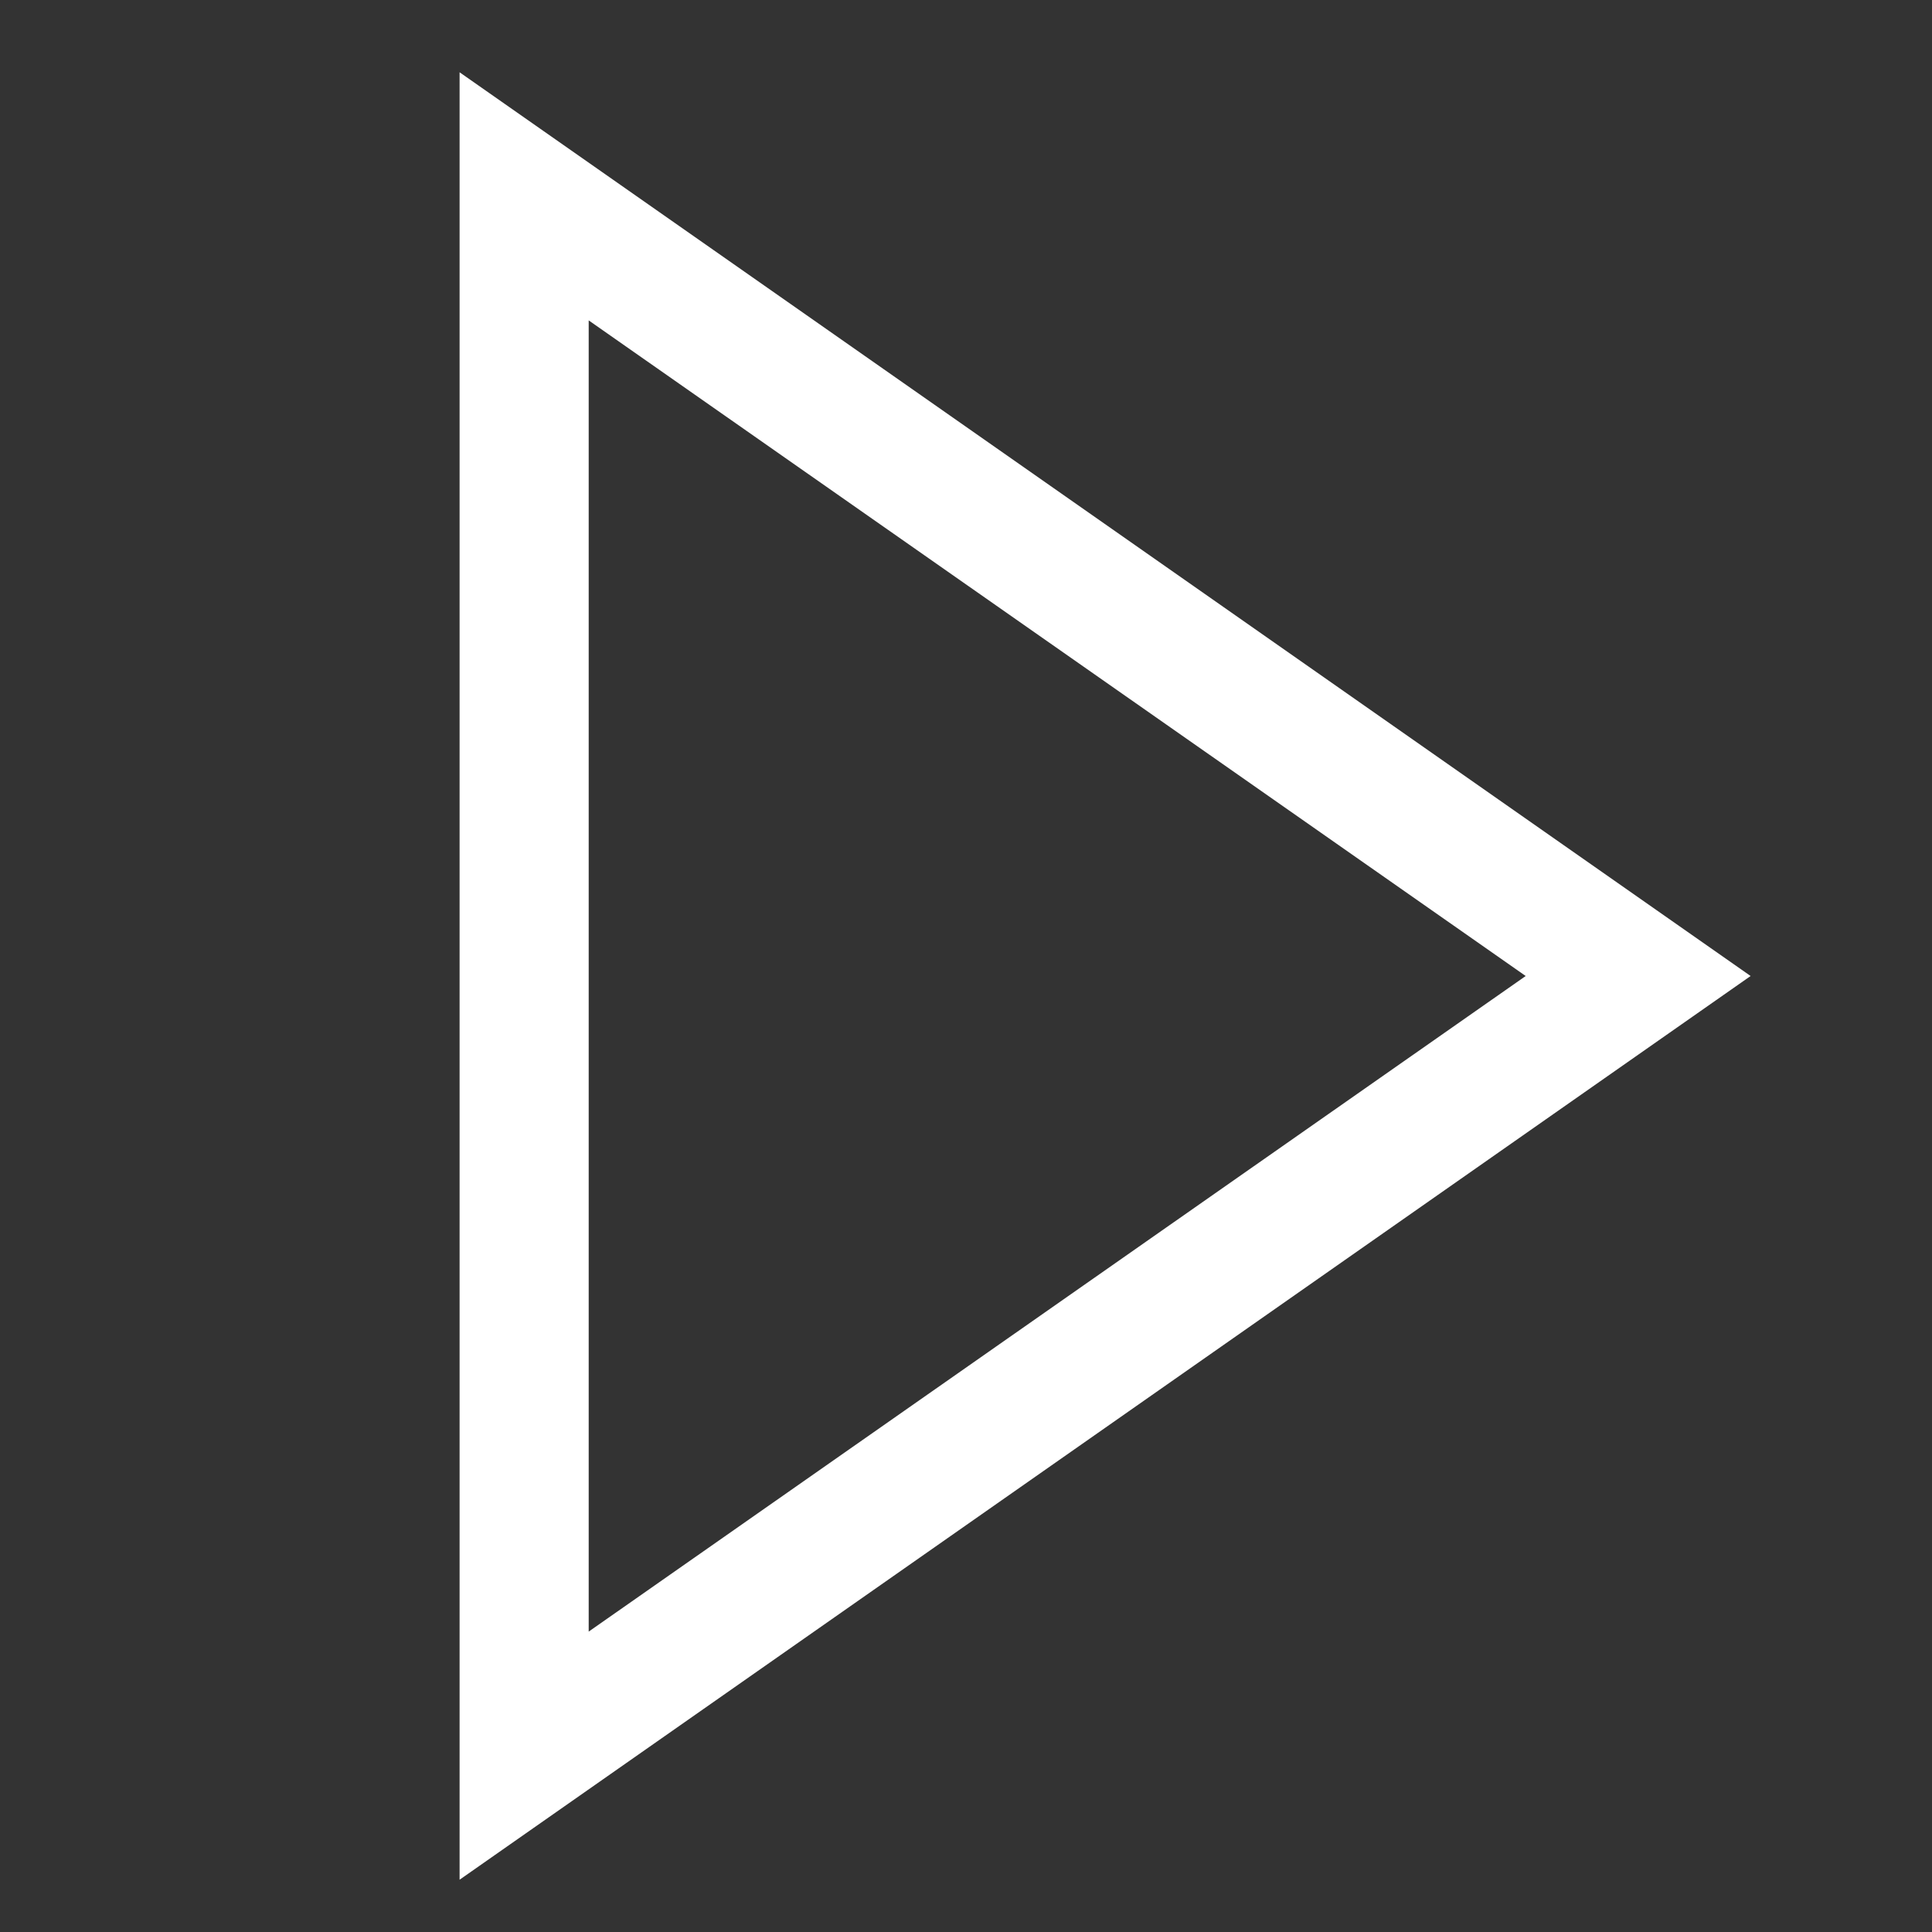 <?xml version="1.0" encoding="utf-8"?>
<svg xmlns="http://www.w3.org/2000/svg" height="34" width="34" viewBox="0 0 34 34">
  <rect x="0" y="0" width="34" height="34" fill="#333333" stroke="none"/>
  <g>
    <path id="path1" transform="rotate(0,17,17) translate(-1,-1) scale(0.071,0.071)  " fill="#FFFFFF" d="M160,93.5L160,418.5 392.25,256 160,93.5z M128,32L448,256 128,480 128,32z" />
  </g>
</svg>
